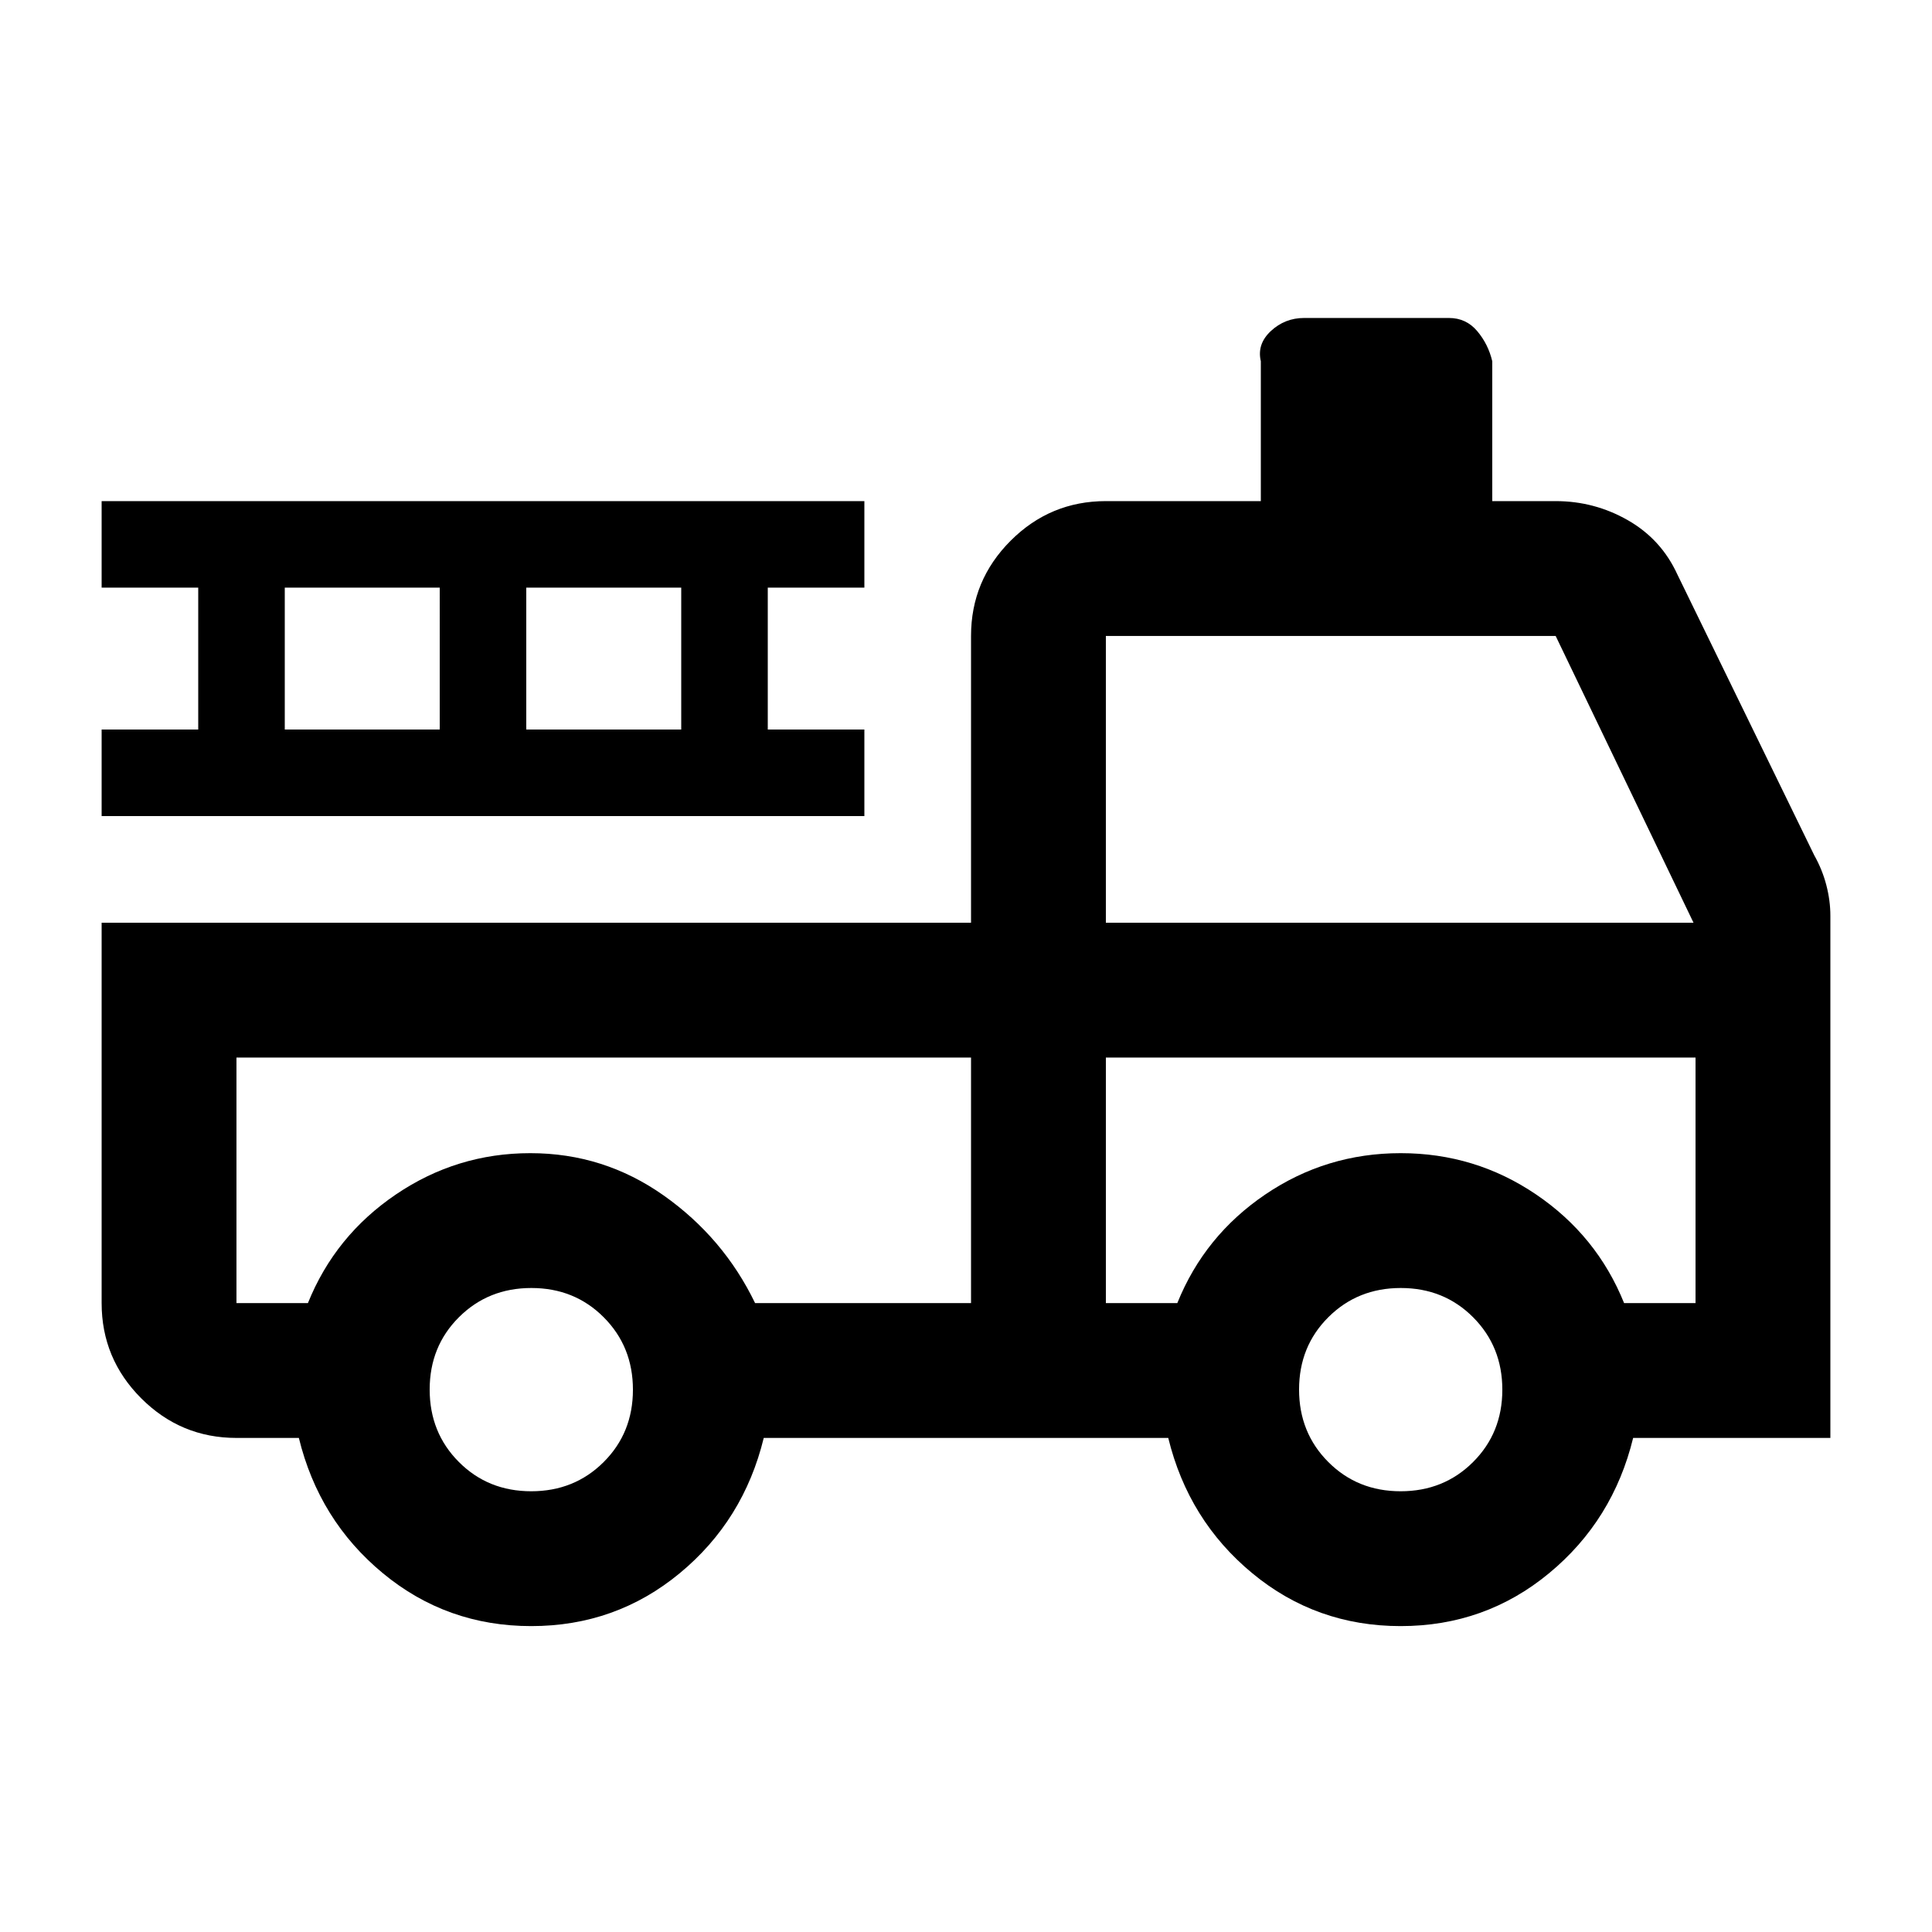 <svg xmlns="http://www.w3.org/2000/svg" height="20" viewBox="0 -960 960 960" width="20"><path d="M263.97-152q-41.97 0-73.72-26.27T148.5-245.5h-31q-27.64 0-47.32-19.68T50.5-312.5v-189h432V-644q0-27.64 19.68-47.32T549.5-711h77v-69.5q-2-8.5 4.97-15 6.98-6.5 16.53-6.5h72q8.5 0 14 6.5t7.5 15v69.5H773q19.28 0 35.89 9.5t24.61 27l68 139.5q4 7.12 6 14.83t2 15.17v259.5h-98q-10 40.96-41.78 67.23Q737.94-152 695.97-152t-73.72-26.27q-31.75-26.27-41.75-67.23h-201q-10 41-41.78 67.25T263.97-152Zm-.01-67q21.44 0 35.99-14.51 14.55-14.5 14.55-35.95 0-21.44-14.51-35.99Q285.49-320 264.04-320q-21.44 0-35.99 14.51-14.55 14.5-14.55 35.95 0 21.44 14.51 35.99Q242.51-219 263.96-219Zm432 0q21.44 0 35.99-14.51 14.55-14.5 14.55-35.95 0-21.44-14.51-35.99Q717.49-320 696.04-320q-21.44 0-35.99 14.51-14.55 14.5-14.55 35.95 0 21.44 14.51 35.99Q674.51-219 695.96-219ZM117.5-434.5v122H153q13.5-33.5 43.75-54T263.5-387q36.5 0 66.25 21t45.45 53.5h107.3v-122h-365Zm432 122H585q13.5-33.5 43.75-54T696-387q37 0 67.25 20.5t43.75 54h35.5v-122h-293v122Zm0-189h292L773-644H549.5v142.5Zm-499-53v-43h48V-668h-48v-43h379v43h-48v70.5h48v43h-379Zm91-43h77V-668h-77v70.5Zm120 0h77V-668h-77v70.5Zm221 163h-365 365Zm67 0h293-293Z"/></svg>